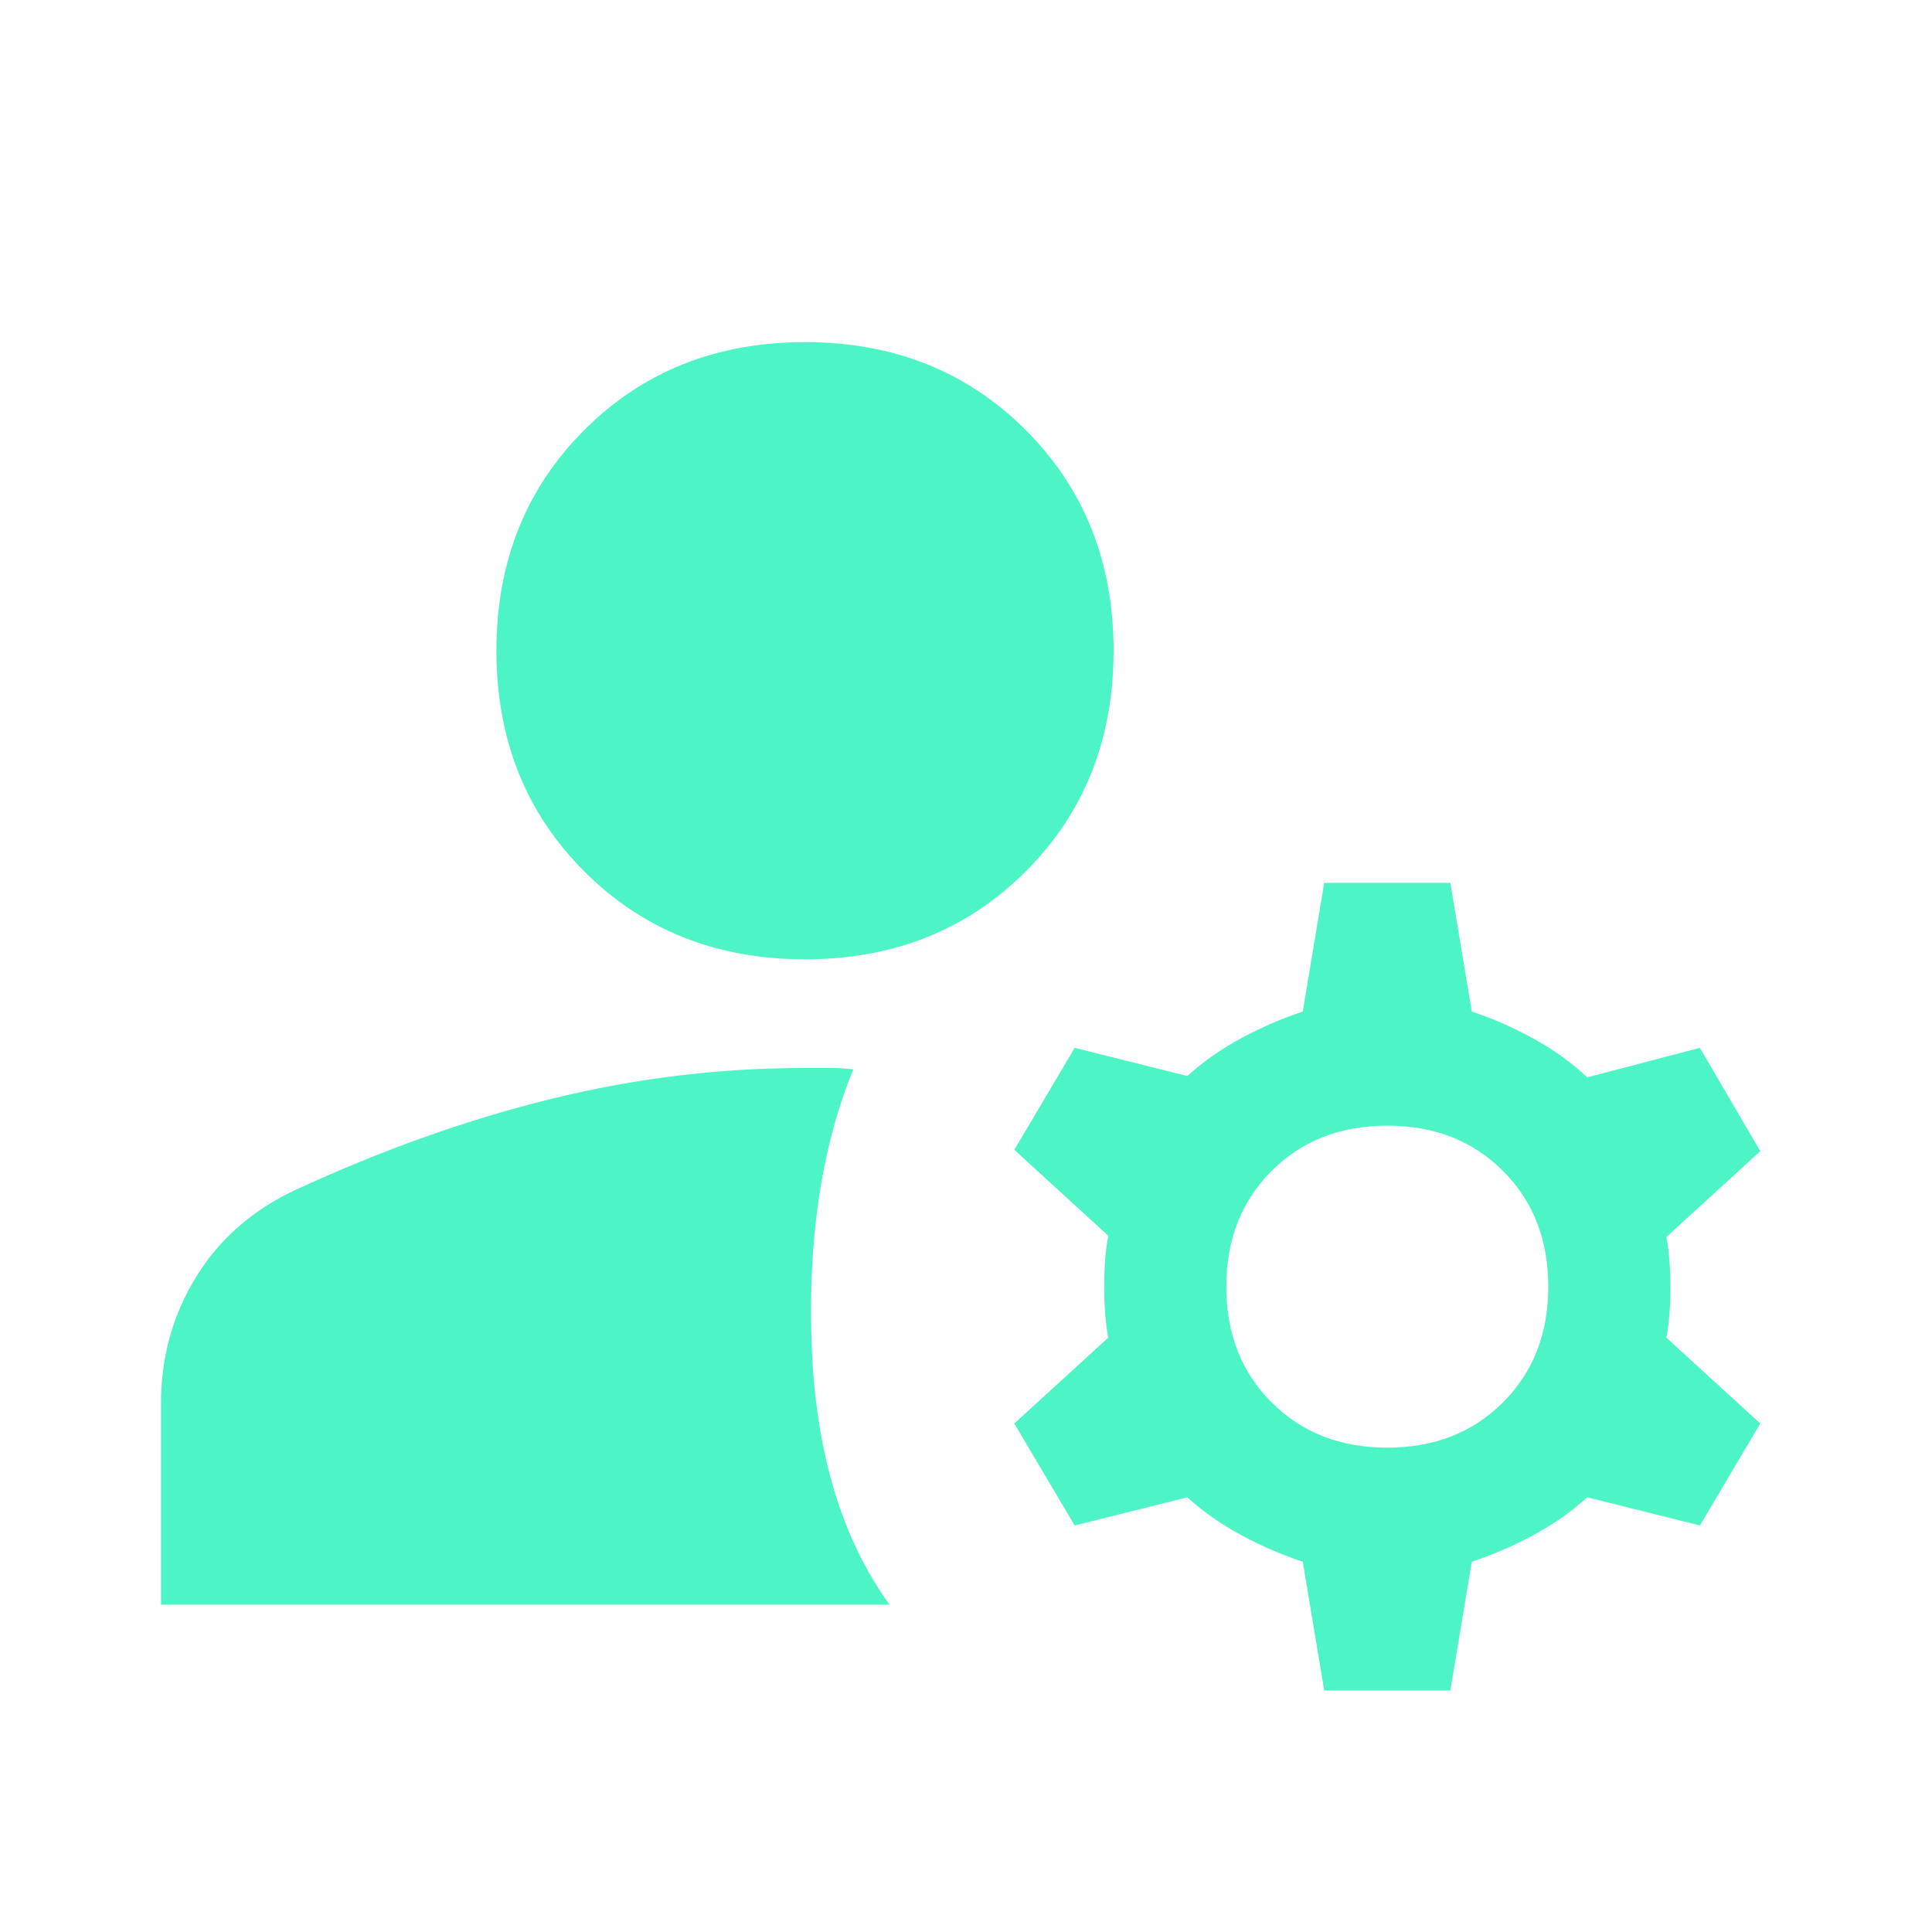 <svg xmlns="http://www.w3.org/2000/svg" height="40px" viewBox="0 -960 960 960" width="40px" fill="#4DF5C6"><path d="m658-120-10.67-64q-15.33-5-30.5-13.17Q601.67-205.33 590-216l-56 14-30-50.67 46.67-42.66q-2-10.67-2-25.34 0-14.66 2-25.33L504-388.67l30-50.66 56 14q11.67-10.67 26.83-18.84 15.17-8.16 30.5-13.16l10.67-64h62.67l10.66 64q15.34 5 30.5 13.33 15.17 8.33 26.84 19.33l56-14.66 30 51.33L828-345.33q2 10 2 25t-2 25l46.67 42.66-30 50.67-56-14q-11.67 10.67-26.84 18.83-15.16 8.17-30.5 13.17l-10.66 64H658ZM80-162.67v-100q0-34.33 17.33-62.66 17.34-28.34 49.34-43.34 65-30 127.33-45.33 62.33-15.33 126-15.33h12.33q5.67 0 11.67.66-23.67 58-20.67 137.34 3 79.33 38.67 128.66H80Zm609.33-78q35 0 57.5-22.5t22.5-57.5q0-35-22.5-57.5t-57.5-22.5q-35 0-57.5 22.5t-22.5 57.5q0 35 22.5 57.5t57.5 22.5ZM400-483.33q-66 0-109.67-43.67-43.66-43.67-43.66-109.67t43.66-109.66Q334-790 400-790t109.67 43.67q43.66 43.66 43.66 109.66T509.67-527Q466-483.33 400-483.33Z"/></svg>